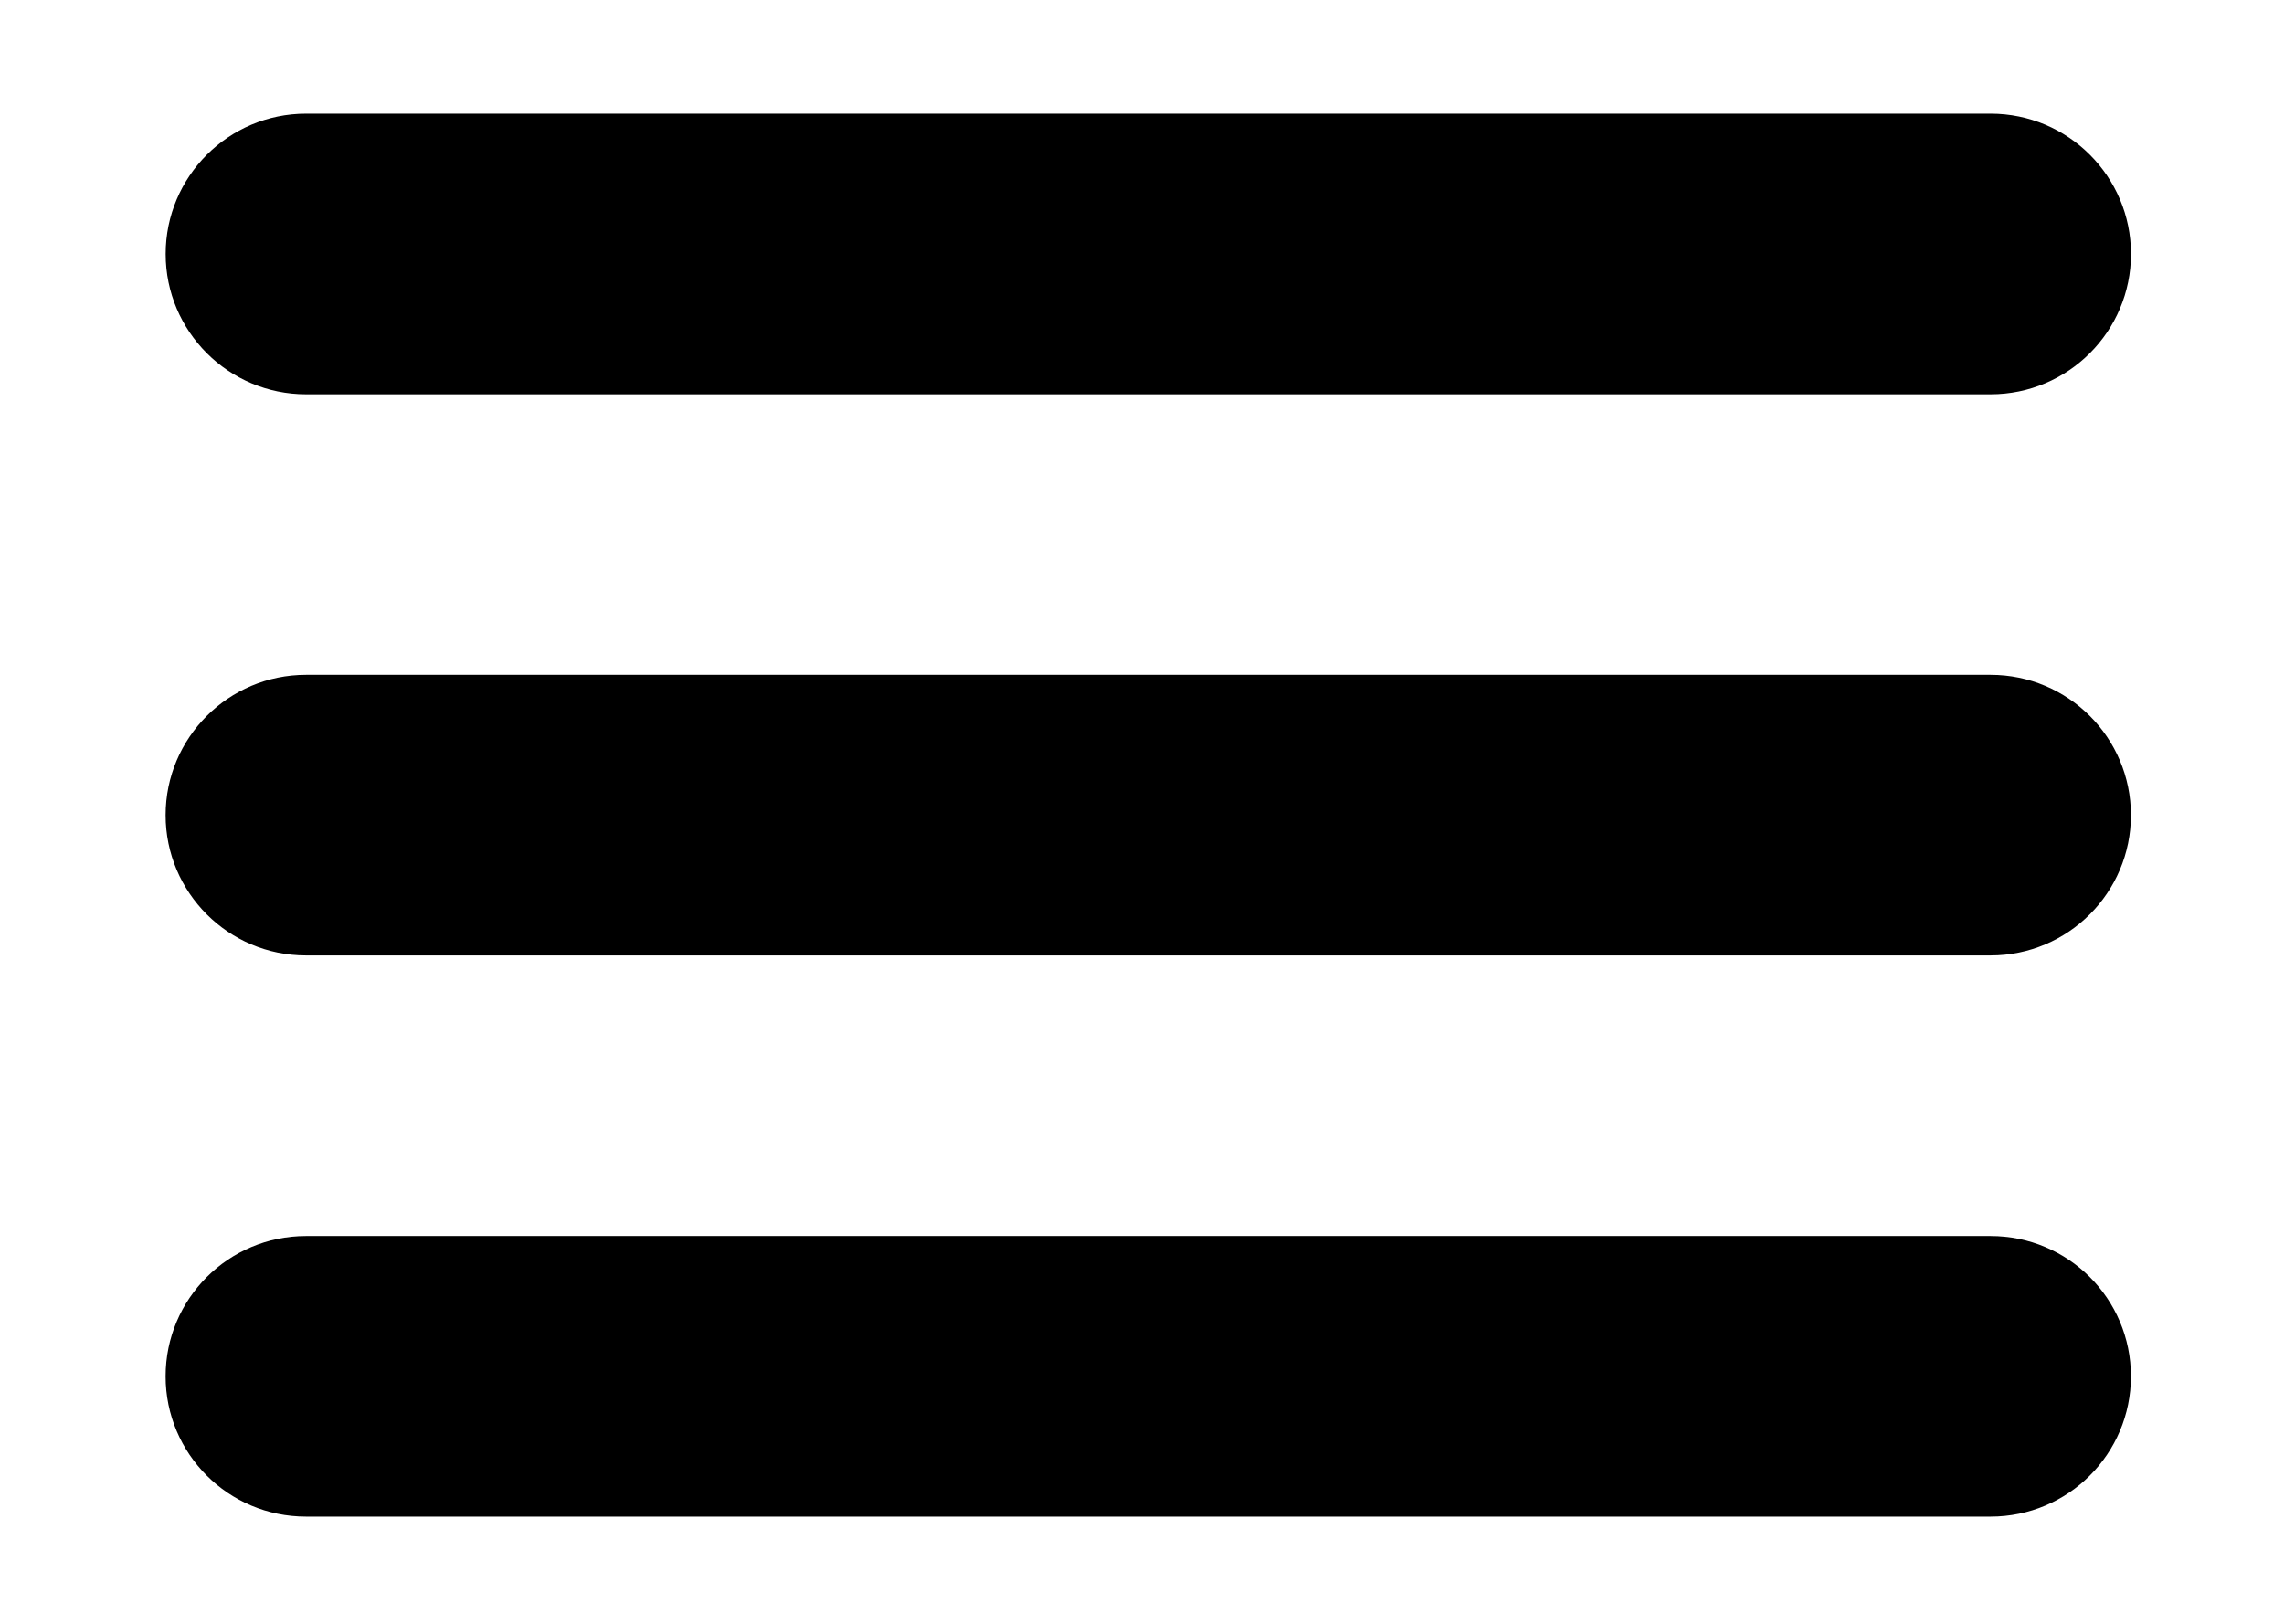 <!-- Generated by IcoMoon.io -->
<svg version="1.1" xmlns="http://www.w3.org/2000/svg" width="45" height="32" viewBox="0 0 45 32">
<title>menu</title>
<path d="M39.218 13.299h-33.189c-1.527 0-2.766 1.239-2.766 2.765s1.239 2.765 2.766 2.765h33.189c1.529 0 2.766-1.239 2.766-2.765s-1.236-2.765-2.766-2.765zM6.030 7.77h33.189c1.529 0 2.766-1.239 2.766-2.765s-1.236-2.765-2.766-2.765h-33.189c-1.527 0-2.766 1.239-2.766 2.765s1.239 2.765 2.766 2.765zM39.218 24.358h-33.189c-1.527 0-2.766 1.236-2.766 2.765s1.239 2.765 2.766 2.765h33.189c1.529 0 2.766-1.236 2.766-2.765s-1.236-2.765-2.766-2.765z"></path>
</svg>
